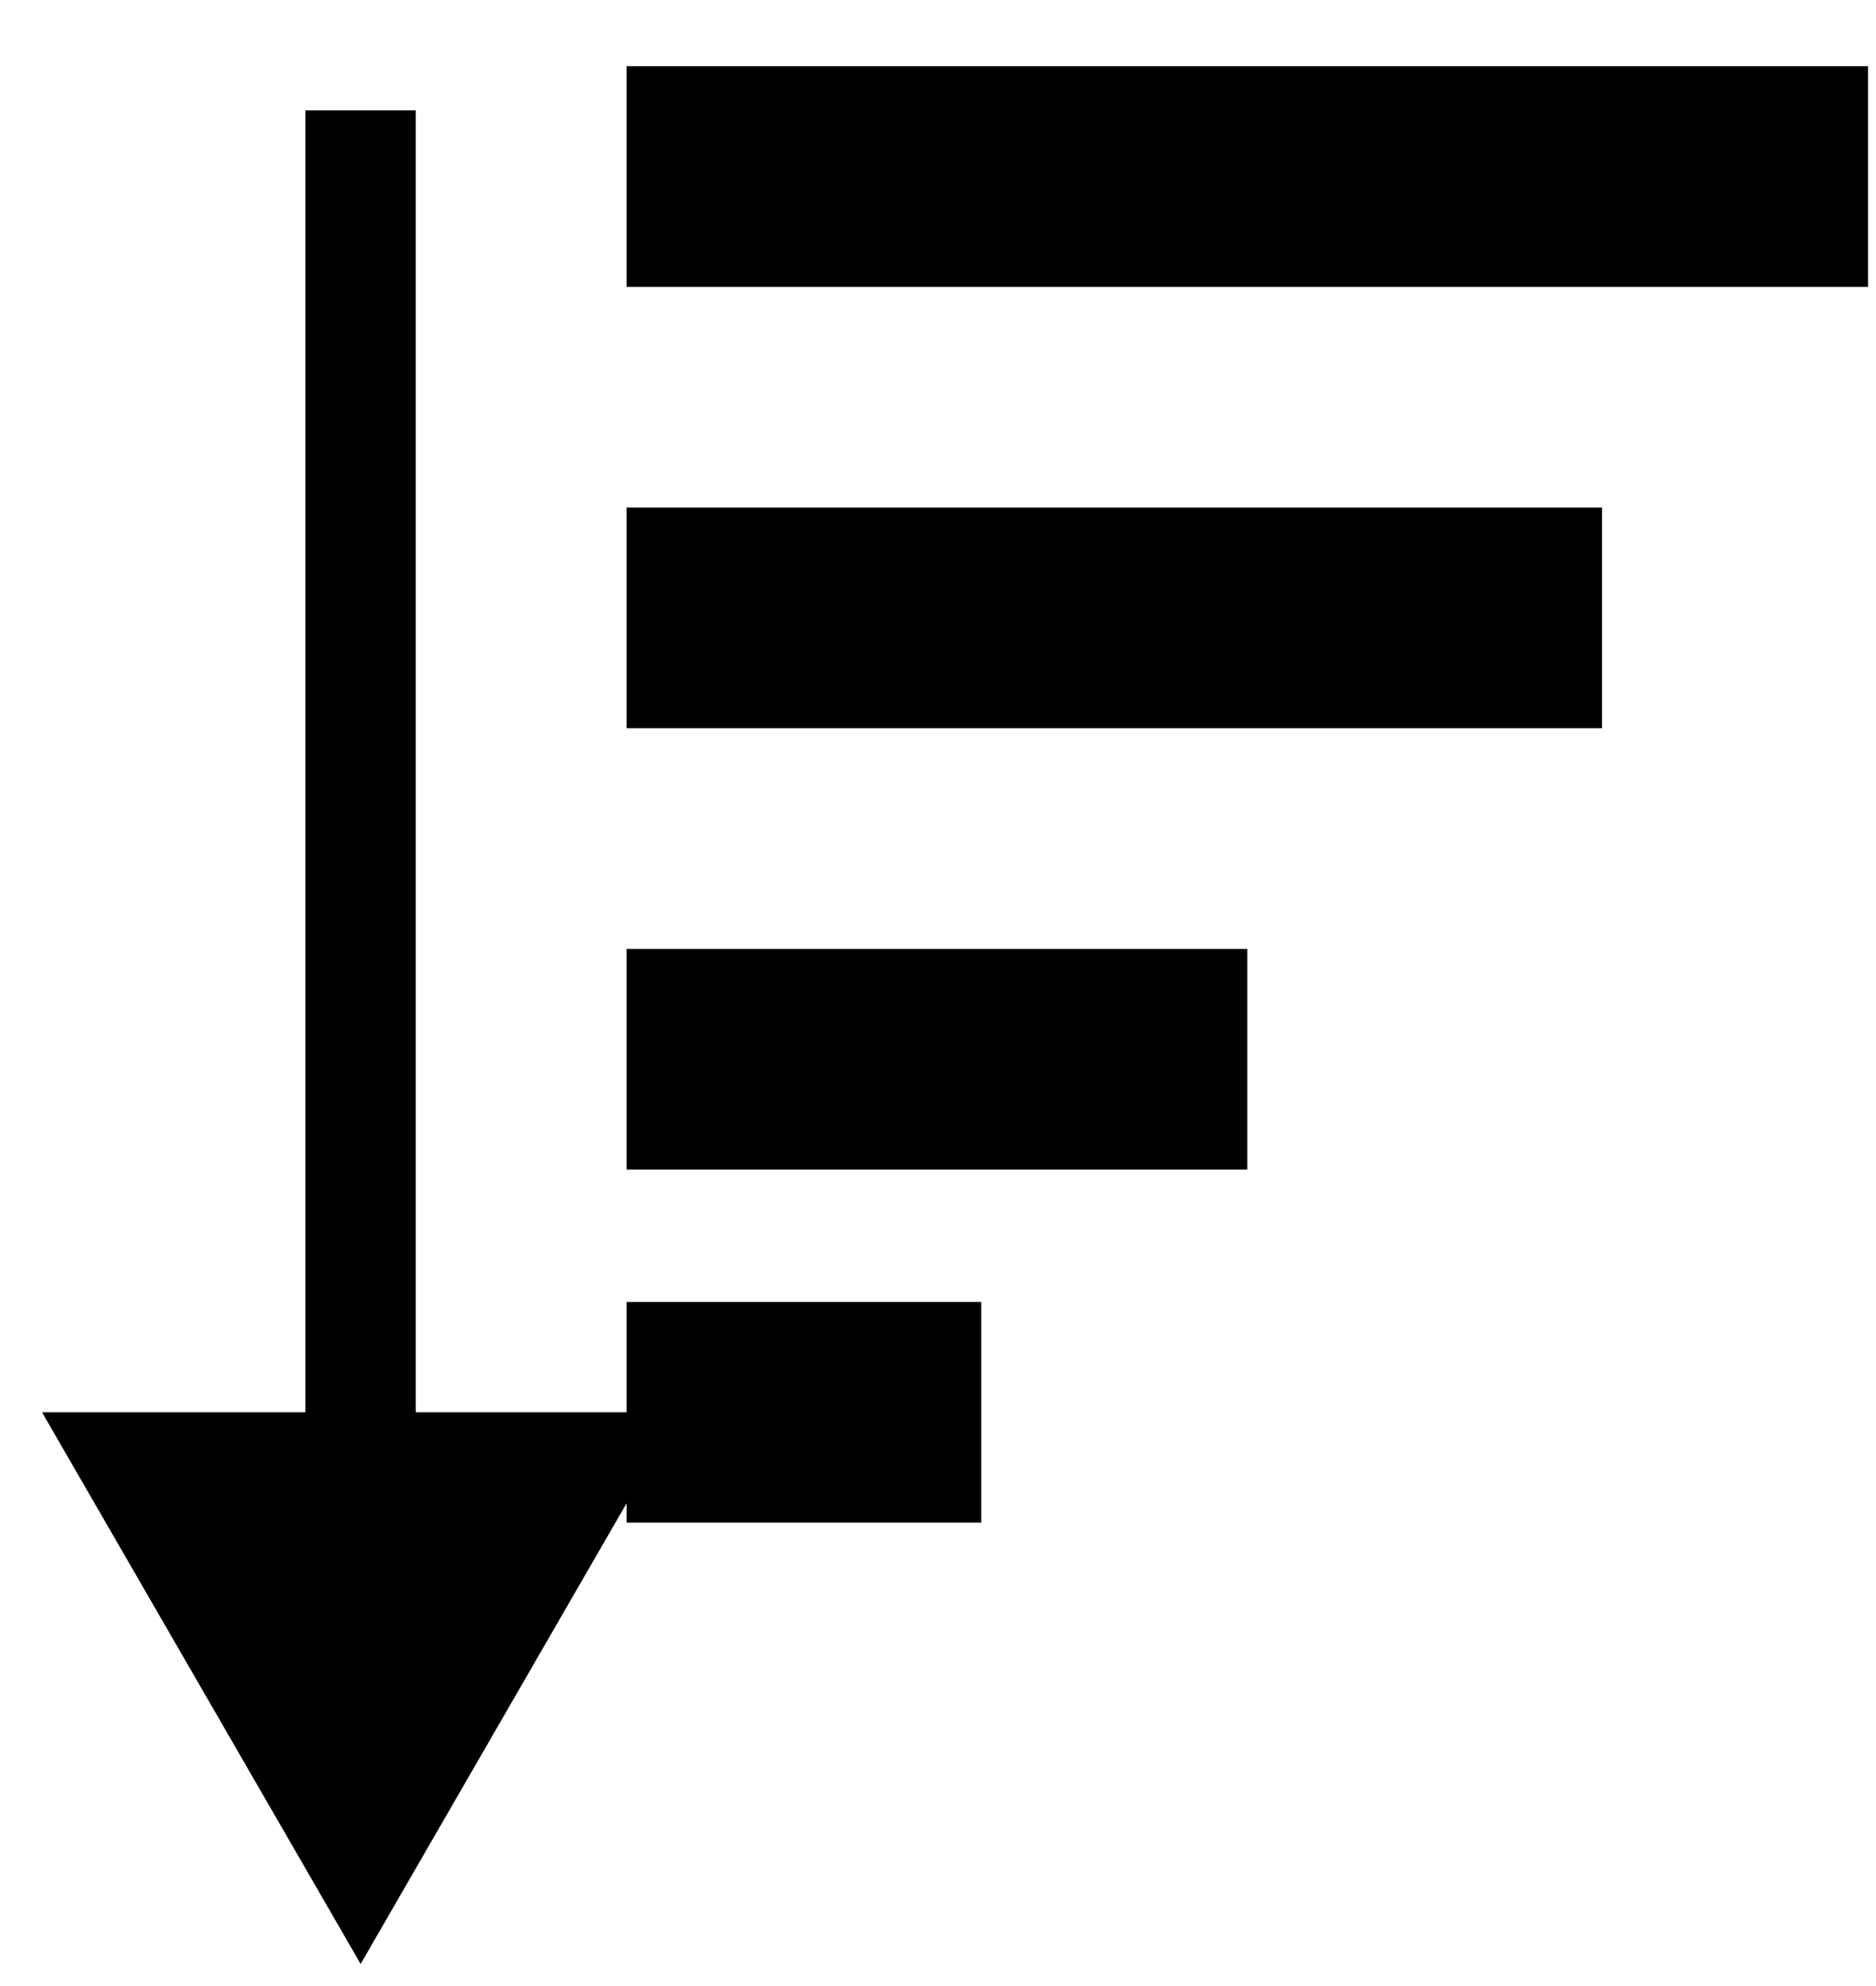 <svg width="17" height="18" viewBox="0 0 17 18" fill="none" xmlns="http://www.w3.org/2000/svg">
<path d="M3.268 17.8L6.154 12.8L0.381 12.8L3.268 17.8ZM2.768 1L2.768 13.3L3.768 13.3L3.768 1L2.768 1Z" fill="black"/>
<line x1="5.678" y1="1.6" x2="16.928" y2="1.6" stroke="black" stroke-width="2"/>
<line x1="5.678" y1="5.6" x2="14.517" y2="5.6" stroke="black" stroke-width="2"/>
<line x1="5.678" y1="9.6" x2="11.303" y2="9.6" stroke="black" stroke-width="2"/>
<line x1="5.678" y1="12.8" x2="8.892" y2="12.8" stroke="black" stroke-width="2"/>
</svg>
